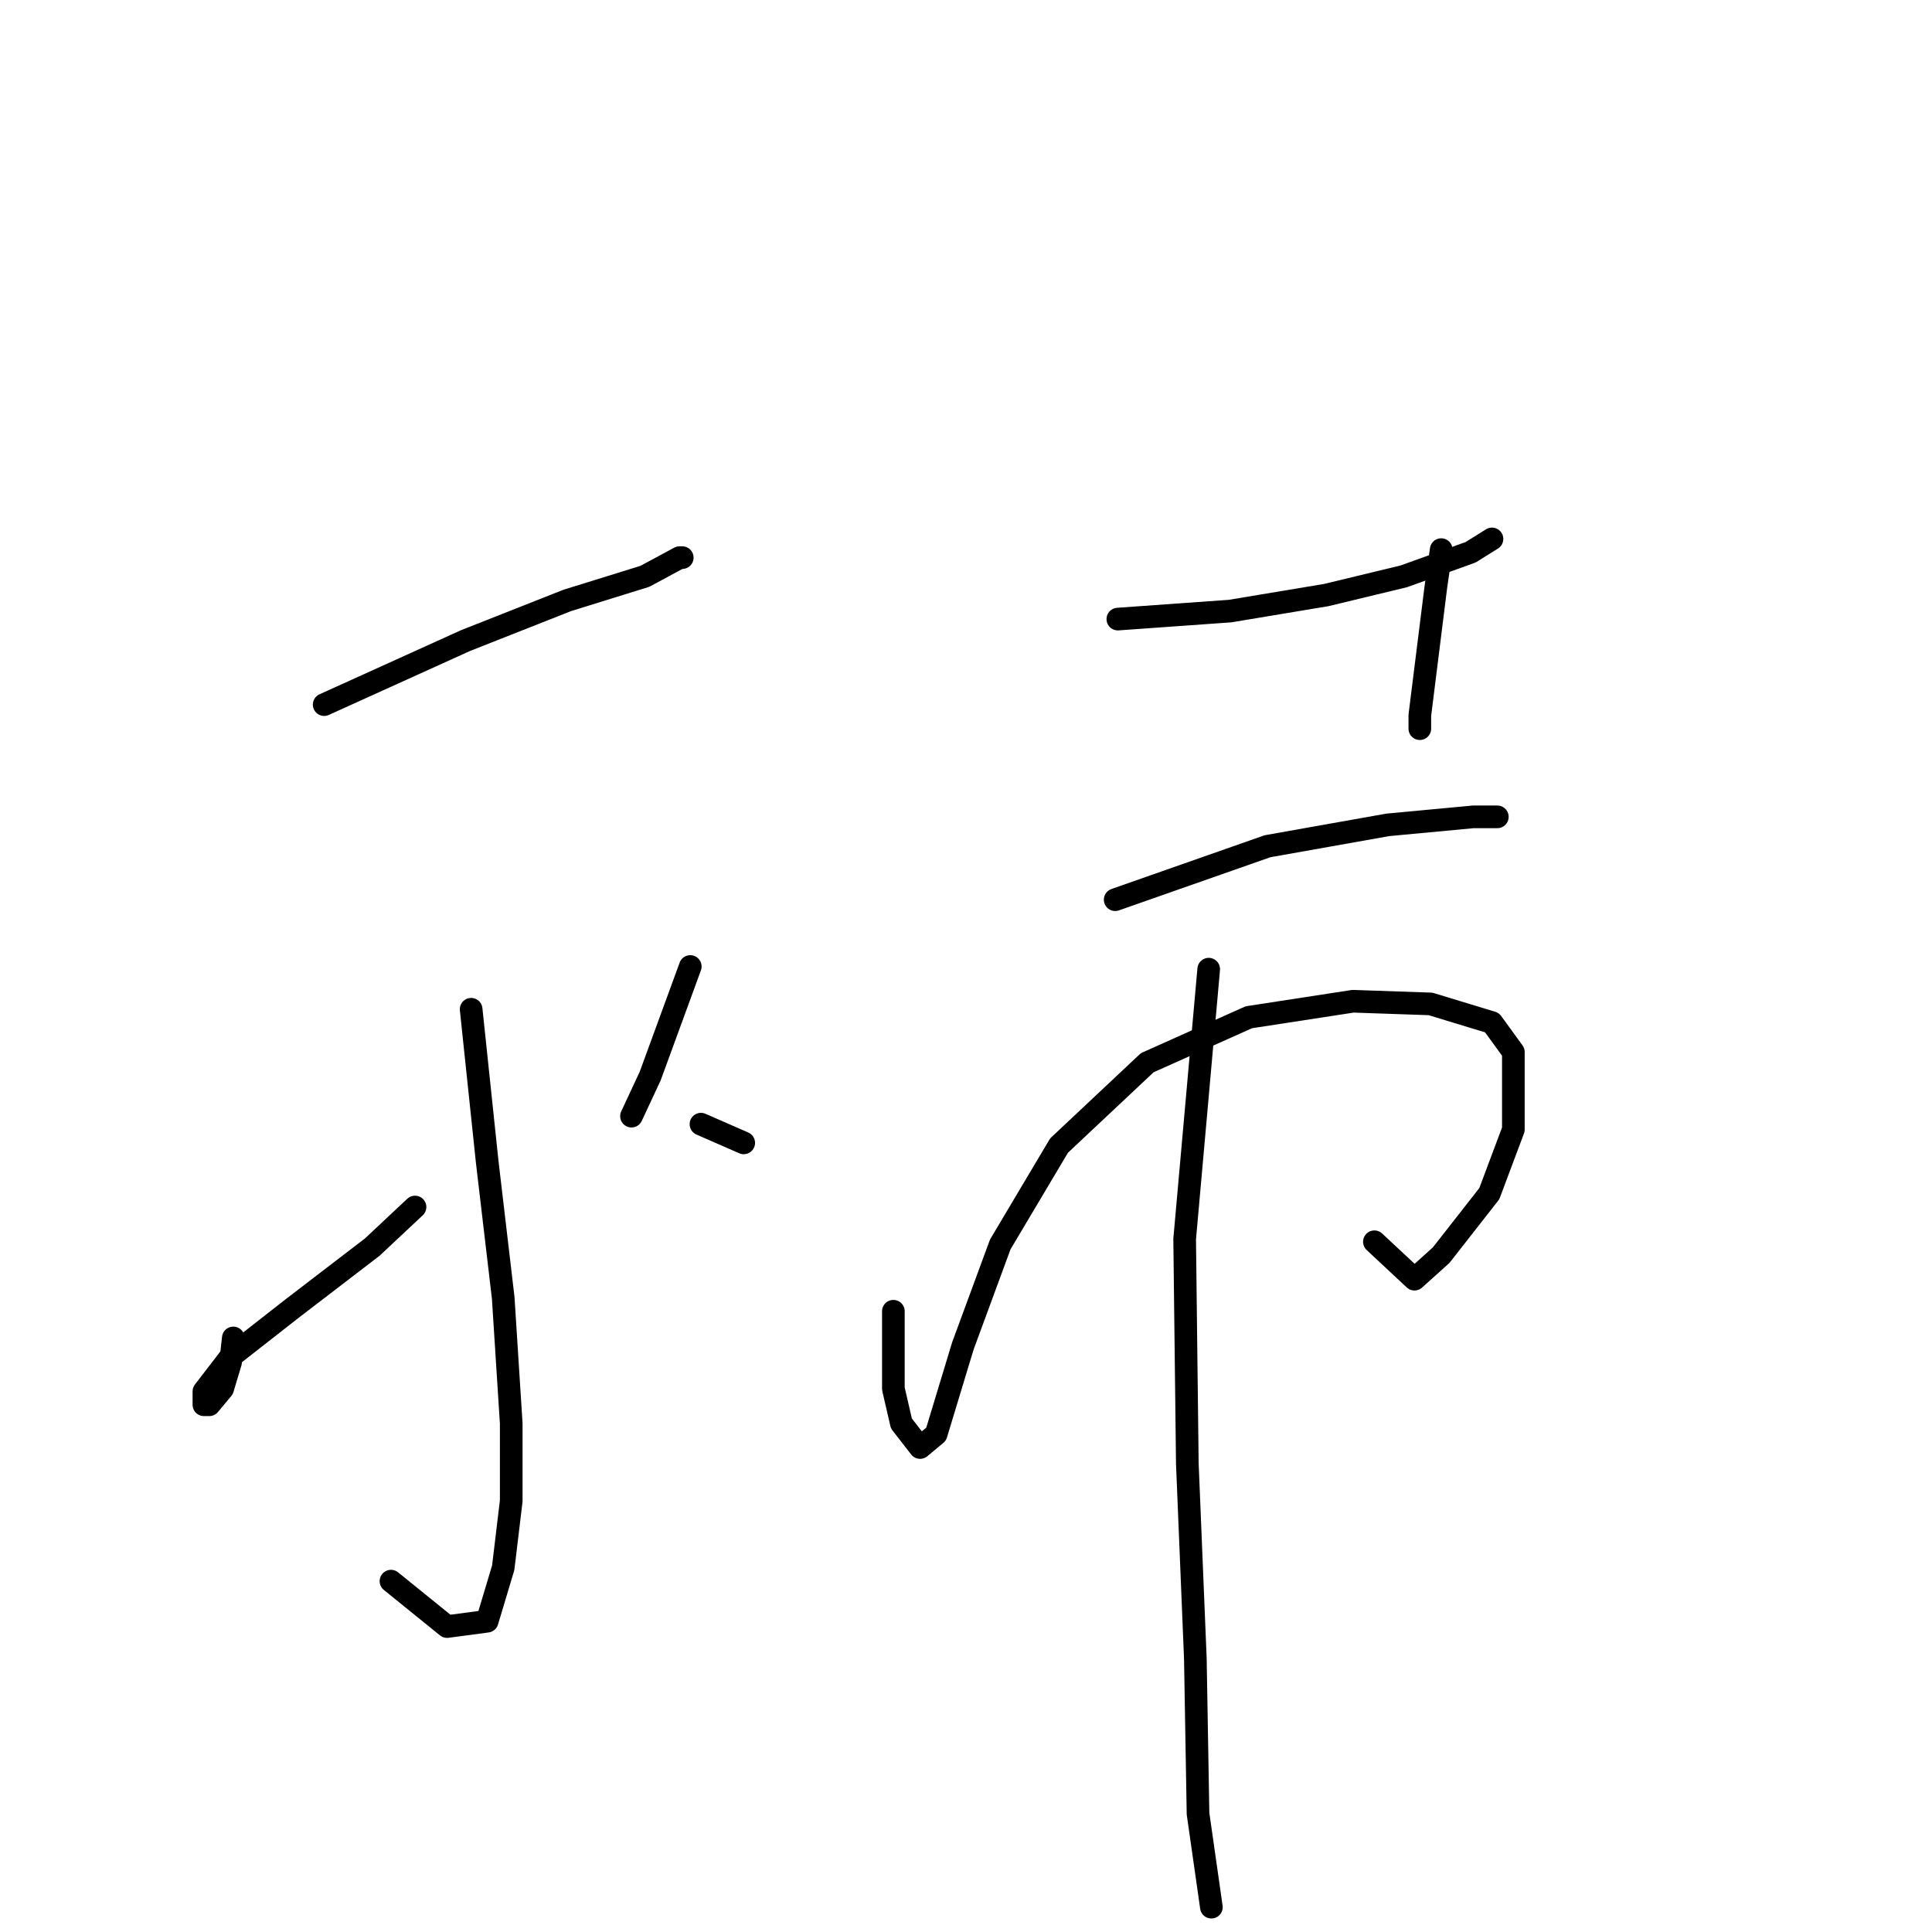 <?xml version="1.0" standalone="no"?>
    <svg width="256" height="256" xmlns="http://www.w3.org/2000/svg" version="1.1">
    <polyline stroke="black" stroke-width="3" stroke-linecap="round" fill="transparent" stroke-linejoin="round" points="42.953 93.365 61.72 84.866 75.176 79.555 85.445 76.368 90.048 73.889 90.403 73.889 90.403 73.889 " />
        <polyline stroke="black" stroke-width="3" stroke-linecap="round" fill="transparent" stroke-linejoin="round" points="62.429 133.732 64.553 153.916 66.678 171.975 67.74 188.617 67.74 198.886 66.678 207.739 64.553 214.821 59.242 215.529 51.806 209.509 51.806 209.509 " />
        <polyline stroke="black" stroke-width="3" stroke-linecap="round" fill="transparent" stroke-linejoin="round" points="30.914 177.286 30.56 180.473 29.497 184.014 27.727 186.139 27.019 186.139 27.019 184.368 30.56 179.765 38.704 173.391 49.327 165.247 54.993 159.935 54.993 159.935 " />
        <polyline stroke="black" stroke-width="3" stroke-linecap="round" fill="transparent" stroke-linejoin="round" points="91.465 128.066 86.153 142.585 83.675 147.896 83.675 147.896 " />
        <polyline stroke="black" stroke-width="3" stroke-linecap="round" fill="transparent" stroke-linejoin="round" points="92.881 148.958 98.547 151.437 98.547 151.437 " />
        <polyline stroke="black" stroke-width="3" stroke-linecap="round" fill="transparent" stroke-linejoin="round" points="148.121 82.033 162.993 80.971 175.741 78.847 186.009 76.368 194.862 73.181 197.695 71.41 197.695 71.41 " />
        <polyline stroke="black" stroke-width="3" stroke-linecap="round" fill="transparent" stroke-linejoin="round" points="190.967 72.827 190.259 77.784 188.134 94.781 188.134 96.552 188.134 96.552 " />
        <polyline stroke="black" stroke-width="3" stroke-linecap="round" fill="transparent" stroke-linejoin="round" points="147.767 119.214 167.95 112.132 183.885 109.299 195.216 108.237 198.403 108.237 198.403 108.237 " />
        <polyline stroke="black" stroke-width="3" stroke-linecap="round" fill="transparent" stroke-linejoin="round" points="118.376 173.745 118.376 184.014 119.439 188.617 121.917 191.804 124.042 190.034 127.583 178.349 132.54 164.893 140.331 151.791 152.016 140.814 165.472 134.794 179.282 132.67 189.55 133.024 197.695 135.503 200.528 139.398 200.528 149.667 197.341 158.165 190.967 166.309 187.426 169.496 182.114 164.539 182.114 164.539 " />
        <polyline stroke="black" stroke-width="3" stroke-linecap="round" fill="transparent" stroke-linejoin="round" points="160.16 128.421 156.973 164.185 157.327 193.929 158.39 219.778 158.744 240.316 160.514 252.71 160.514 252.71 " />
        </svg>